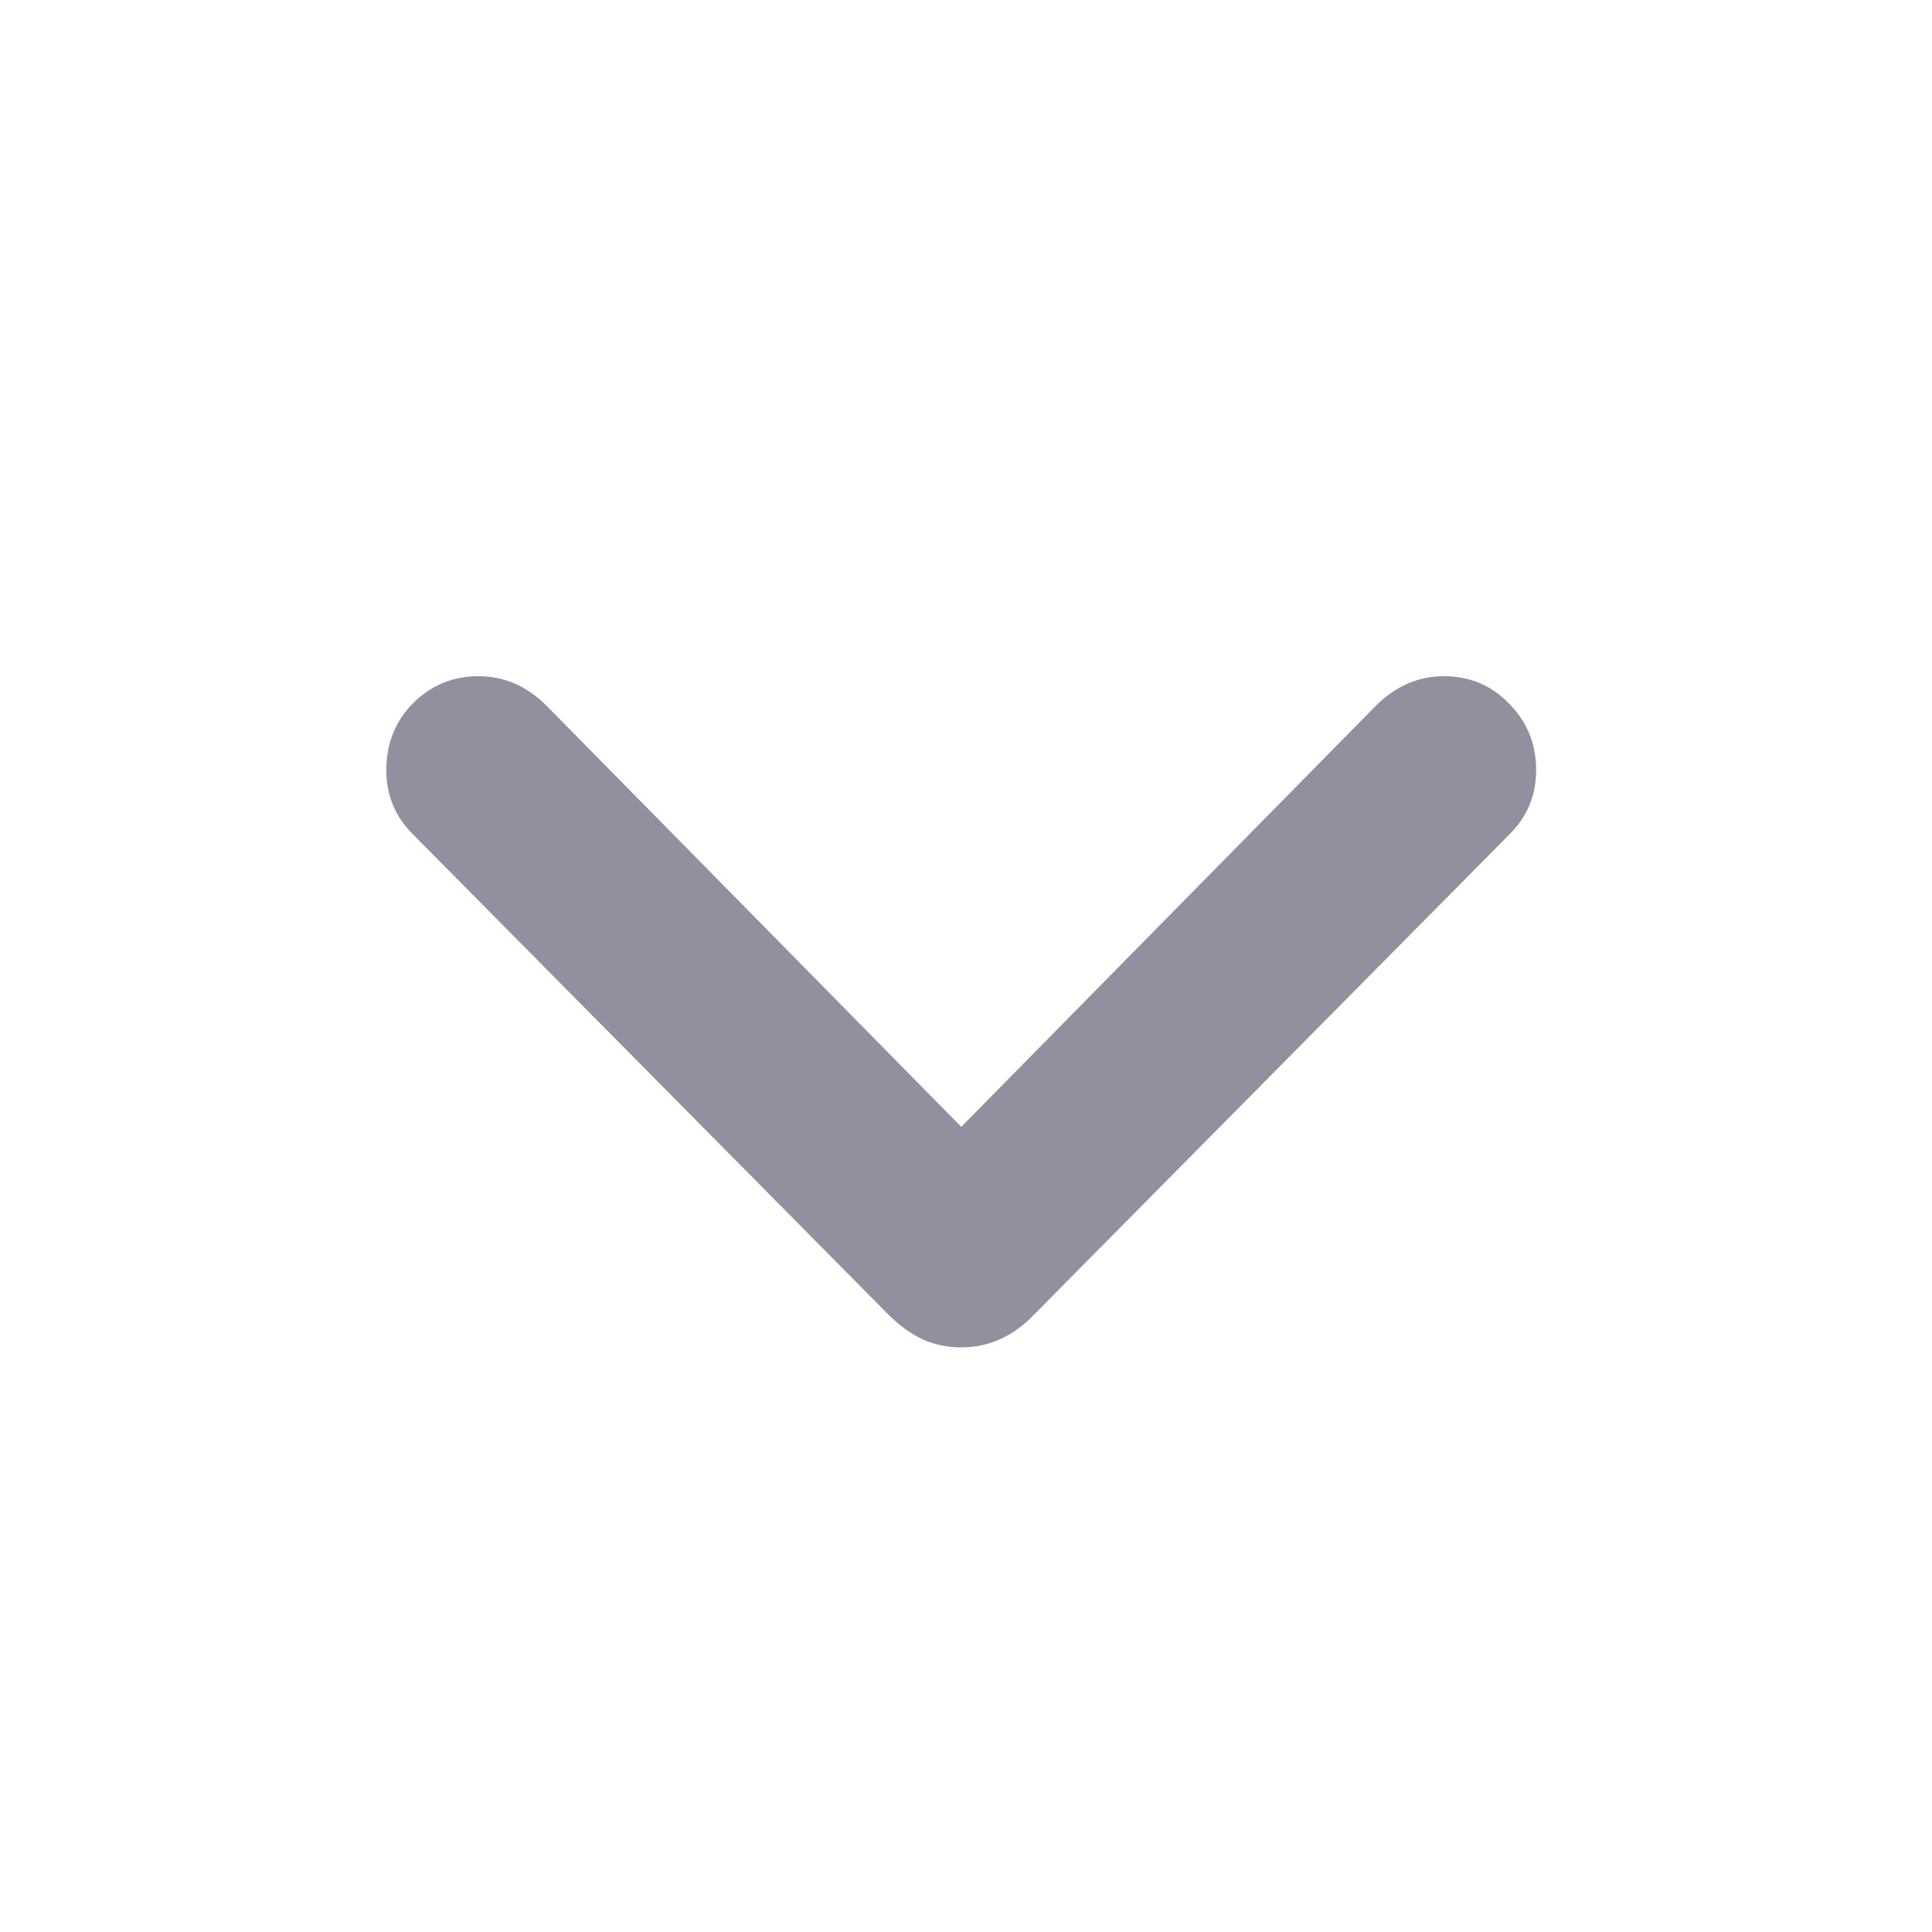<svg width="20" height="20" viewBox="0 0 20 20" fill="none" xmlns="http://www.w3.org/2000/svg">
<path d="M9.951 13.948C9.807 13.948 9.674 13.92 9.552 13.865C9.431 13.809 9.312 13.724 9.195 13.607L4.273 8.635C4.09 8.453 3.999 8.231 3.999 7.971C3.999 7.7 4.09 7.47 4.273 7.282C4.461 7.094 4.688 7 4.954 7C5.219 7 5.454 7.102 5.659 7.307L9.951 11.665L14.242 7.307C14.447 7.102 14.682 7 14.948 7C15.213 7 15.438 7.094 15.62 7.282C15.808 7.47 15.902 7.7 15.902 7.971C15.902 8.231 15.811 8.453 15.628 8.635L10.706 13.607C10.49 13.834 10.238 13.948 9.951 13.948Z" fill="#90909F"/>
</svg>
